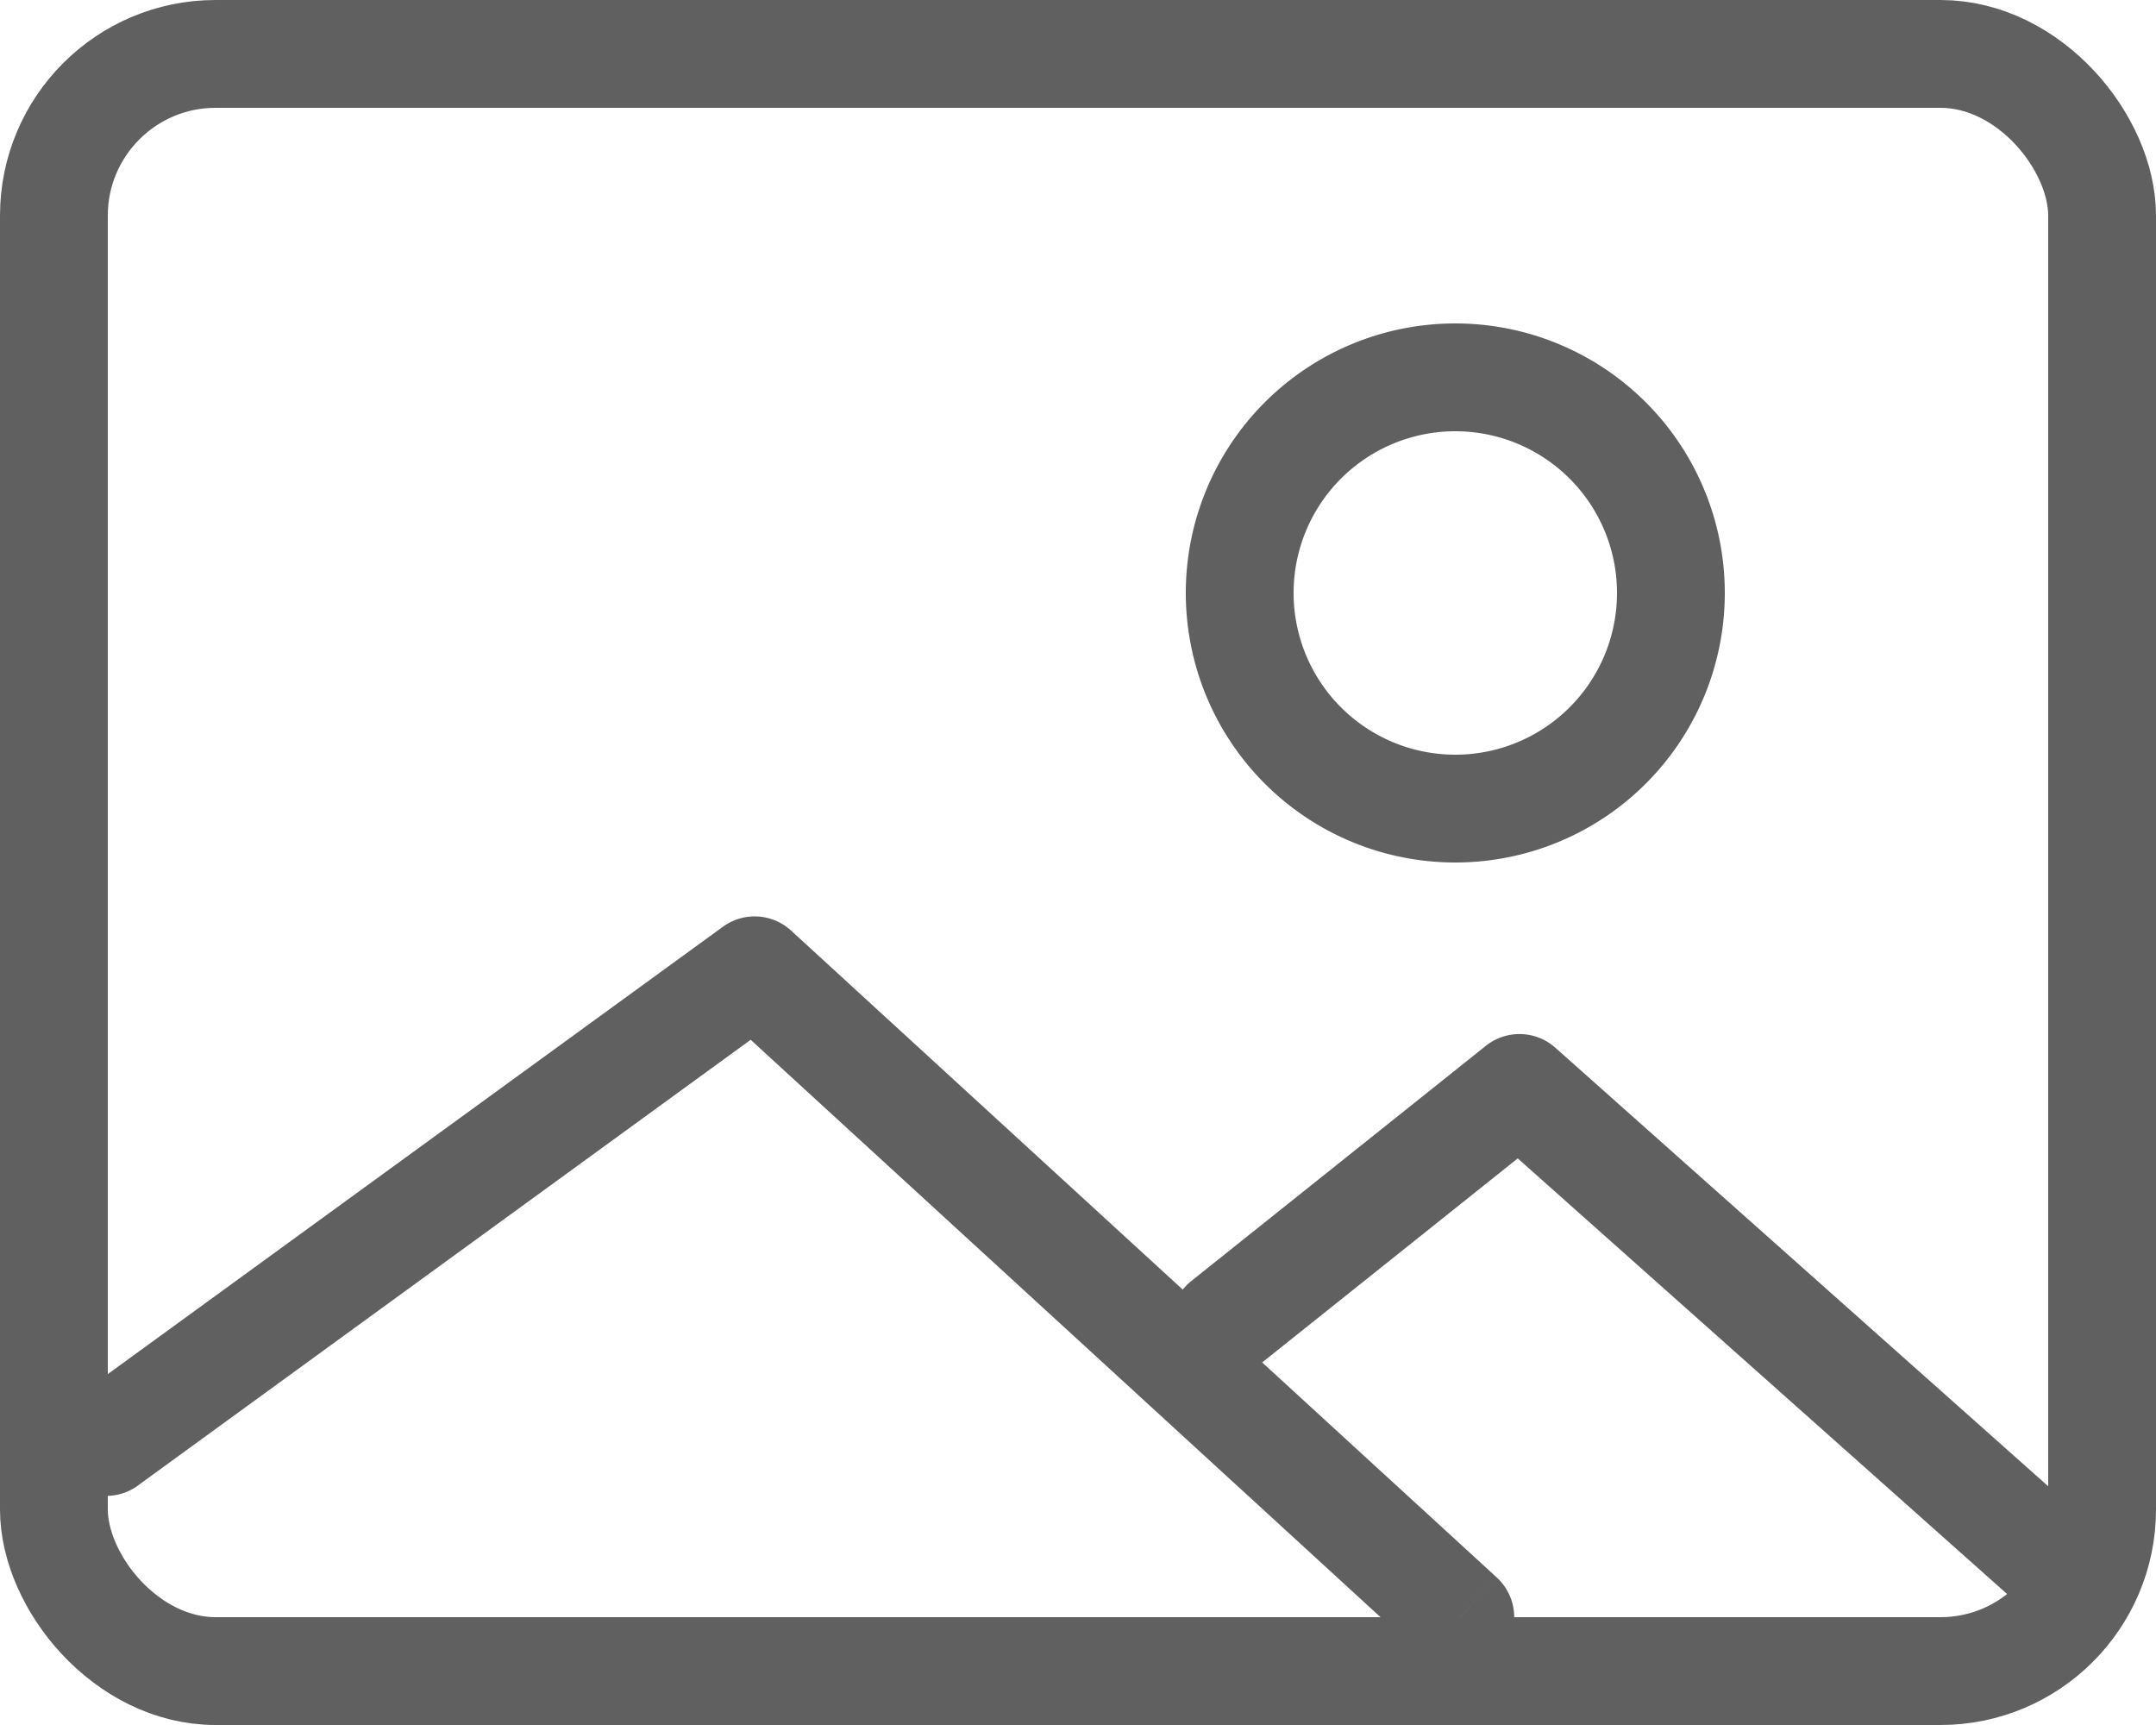 <svg width="20" height="16" fill="none" xmlns="http://www.w3.org/2000/svg"><rect x=".5" y=".5" width="19" height="15" rx="1.5" stroke="#606060"/><path d="M.706 12.96a.5.5 0 1 0 .588.808l-.588-.809zM7 9l.338-.369a.5.5 0 0 0-.632-.035L7 9zm6.208 6.369a.5.5 0 0 0 .676-.738l-.676.738zM1.294 13.768l6-4.364-.588-.808-6 4.363.588.809zm5.368-4.4l6.546 6 .676-.737-6.546-6-.676.738z" fill="#606060"/><path d="M11.051 11.882a.5.5 0 1 0 .624.782l-.624-.782zm3.045-1.79l.332-.374a.5.5 0 0 0-.644-.018l.312.391zm4.571 4.736a.5.5 0 0 0 .665-.747l-.665.747zm-6.992-2.164l2.733-2.182-.624-.782-2.733 2.182.624.782zm2.089-2.2l4.903 4.364.665-.747-4.904-4.363-.664.747z" fill="#606060"/><path d="M15.5 5.5a2 2 0 1 1-4 0 2 2 0 0 1 4 0z" stroke="#606060"/></svg>